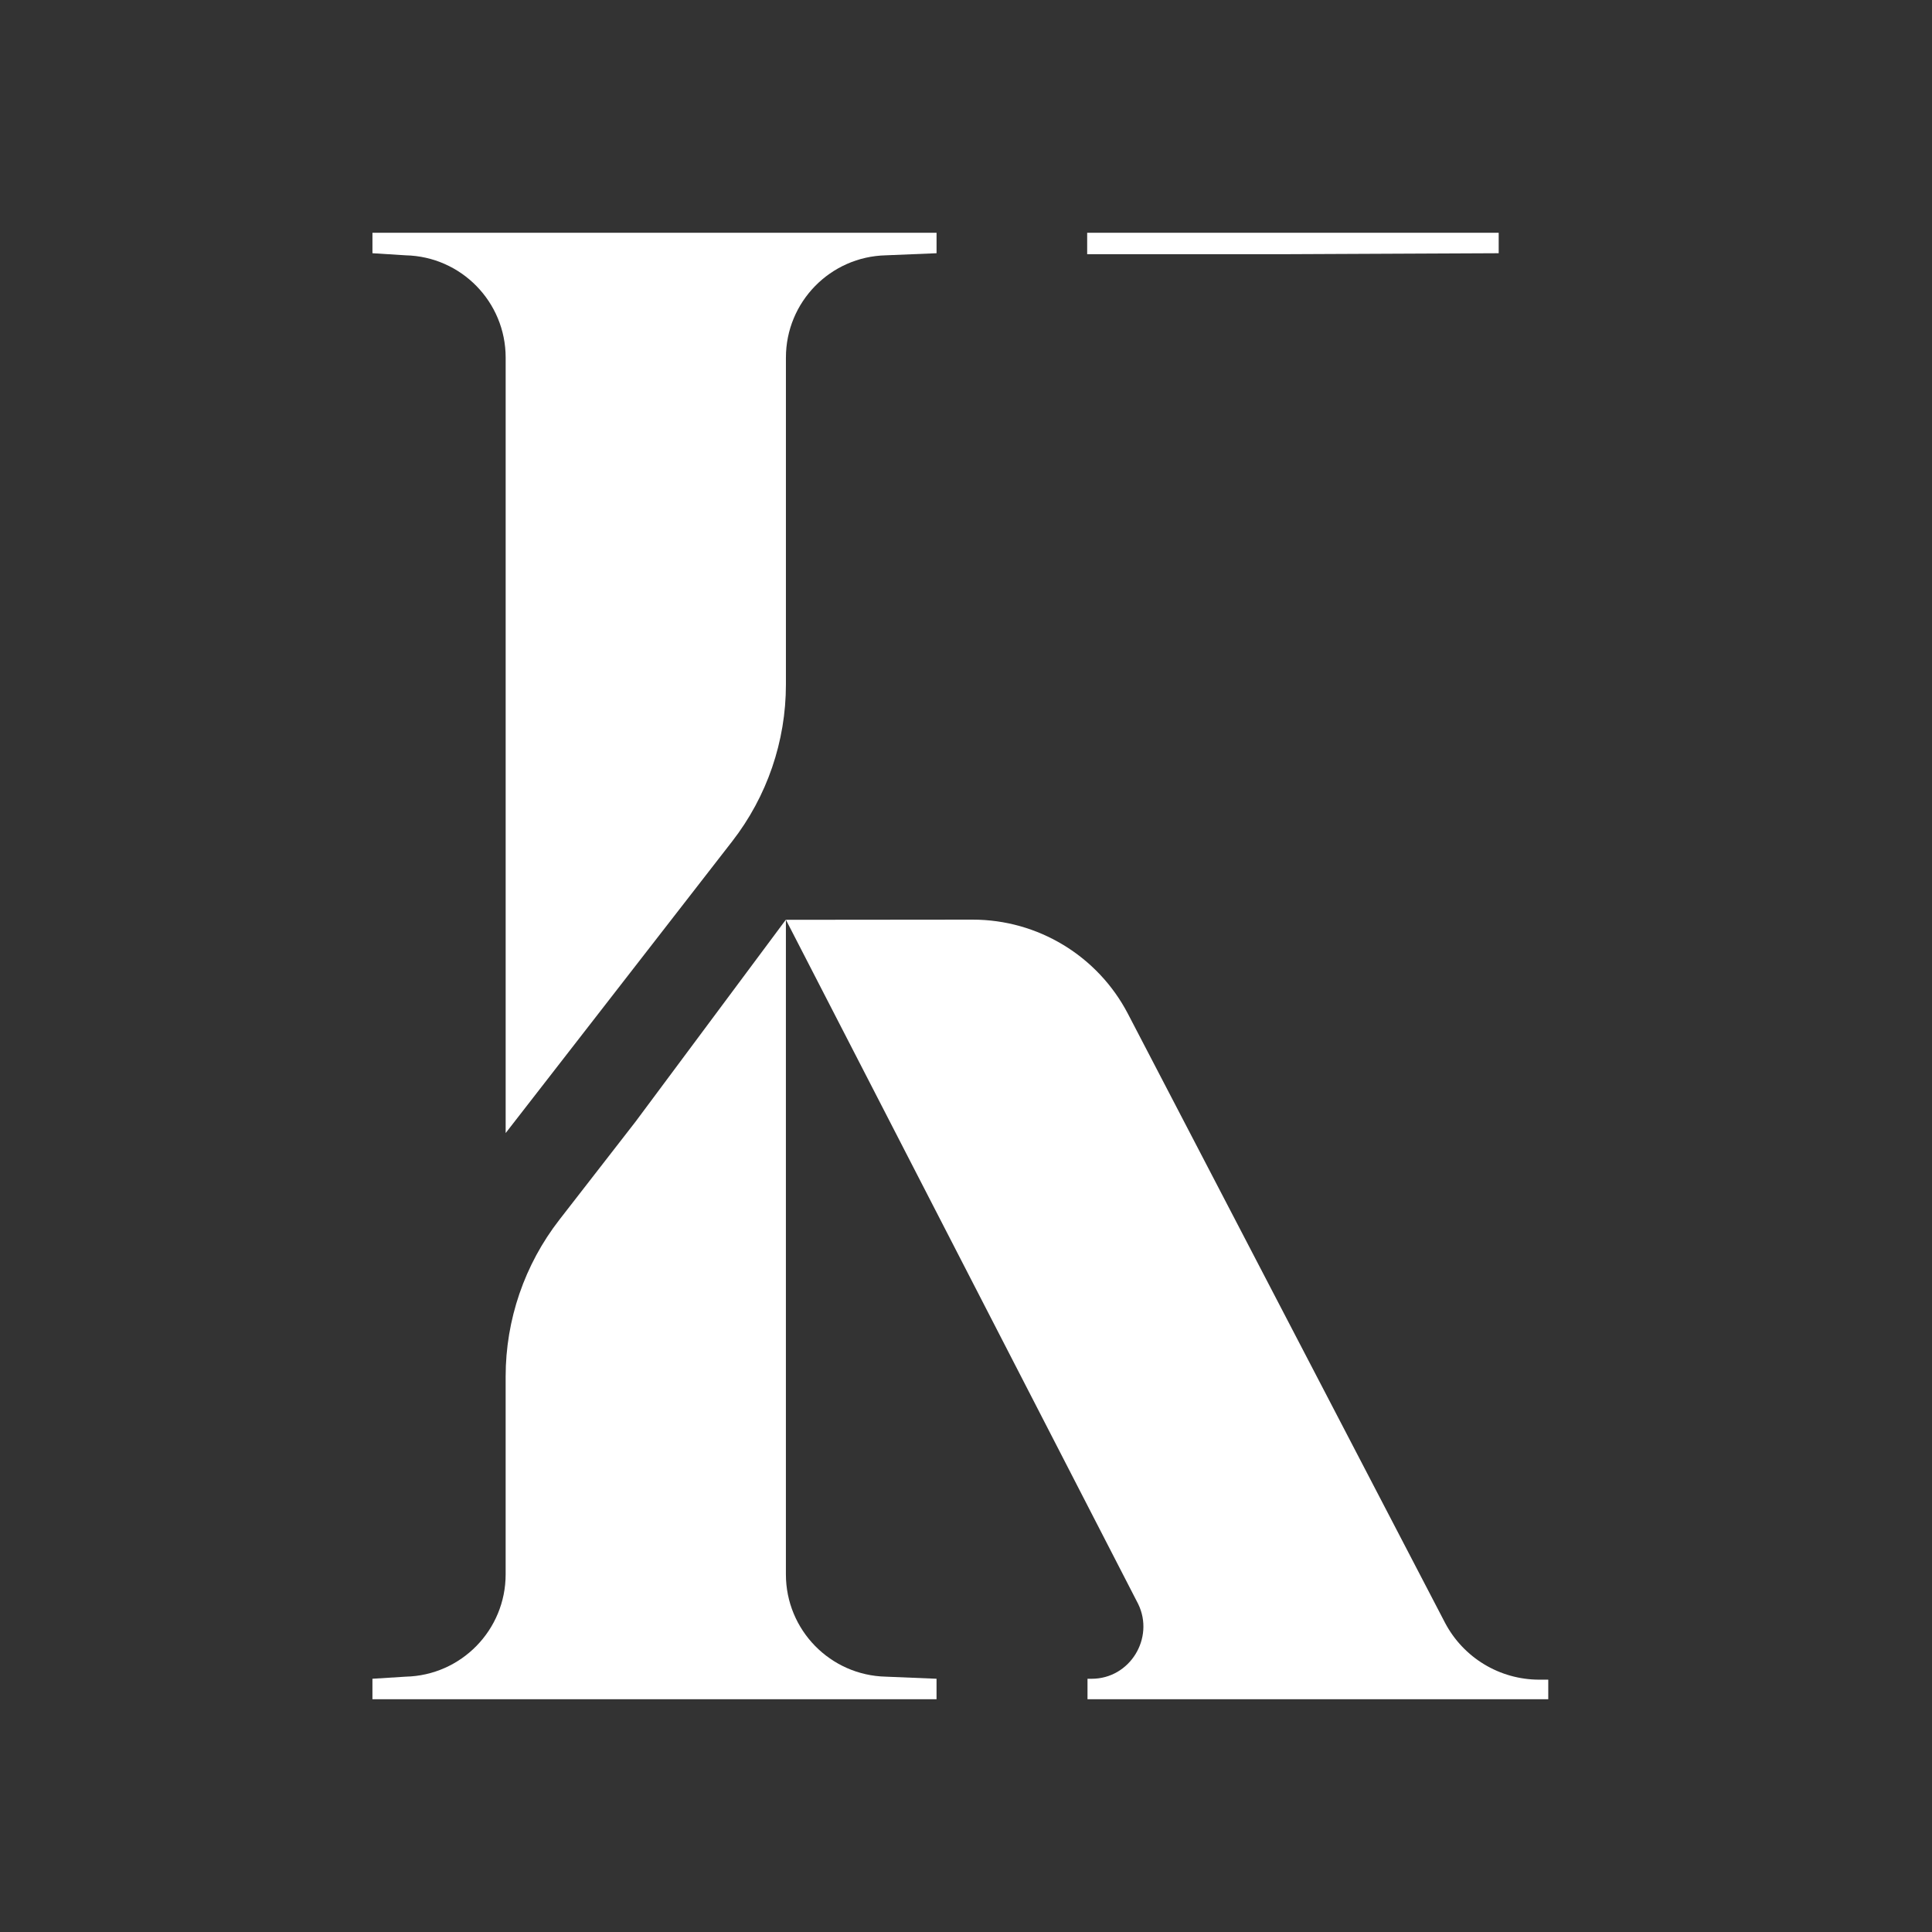 <?xml version="1.0" encoding="UTF-8"?>
<svg id="Layer_3" data-name="Layer 3" xmlns="http://www.w3.org/2000/svg" viewBox="0 0 1000 1000">
  <rect x="0" y="0" width="1000" height="1000" fill="#333333" stroke="none"/>
  <defs>
    <style>
      .cls-1 {
        fill: #fff;
      }
    </style>
  </defs>
  <path class="cls-1" d="M503.37,476c33.82-.03,64.84,18.77,80.46,48.77l164.1,315.15c9.53,18.12,28.31,29.47,48.78,29.47h4.67v10.13h-238.49v-10.59h2.13c19.86,0,32.65-21.06,24.12-38.68l-182.34-354.16,96.57-.09Z"/>
  <polygon class="cls-1" points="665.71 131.57 562.72 131.57 562.72 120.48 775.72 120.48 775.72 131.07 775.72 131.07 665.71 131.57"/>
  <g>
    <path class="cls-1" d="M334.26,120.48H192.78v10.59l17.19,1.08c28.77,.65,51.76,24.16,51.76,52.94v401.38l67.21-86.55,50.05-64.45c18.02-23.2,27.8-51.74,27.8-81.12V185.09c0-28.78,22.99-52.29,51.76-52.94l26.21-1.08v-10.59h-150.49Z"/>
    <path class="cls-1" d="M406.78,814.91V476l-77.85,104.61-39.41,50.75c-18.02,23.2-27.8,51.74-27.8,81.12v102.42c0,28.78-22.99,52.29-51.76,52.94l-17.19,1.08v10.59H484.75v-10.59l-26.21-1.08c-28.77-.65-51.76-24.16-51.76-52.94Z"/>
  </g>
</svg>